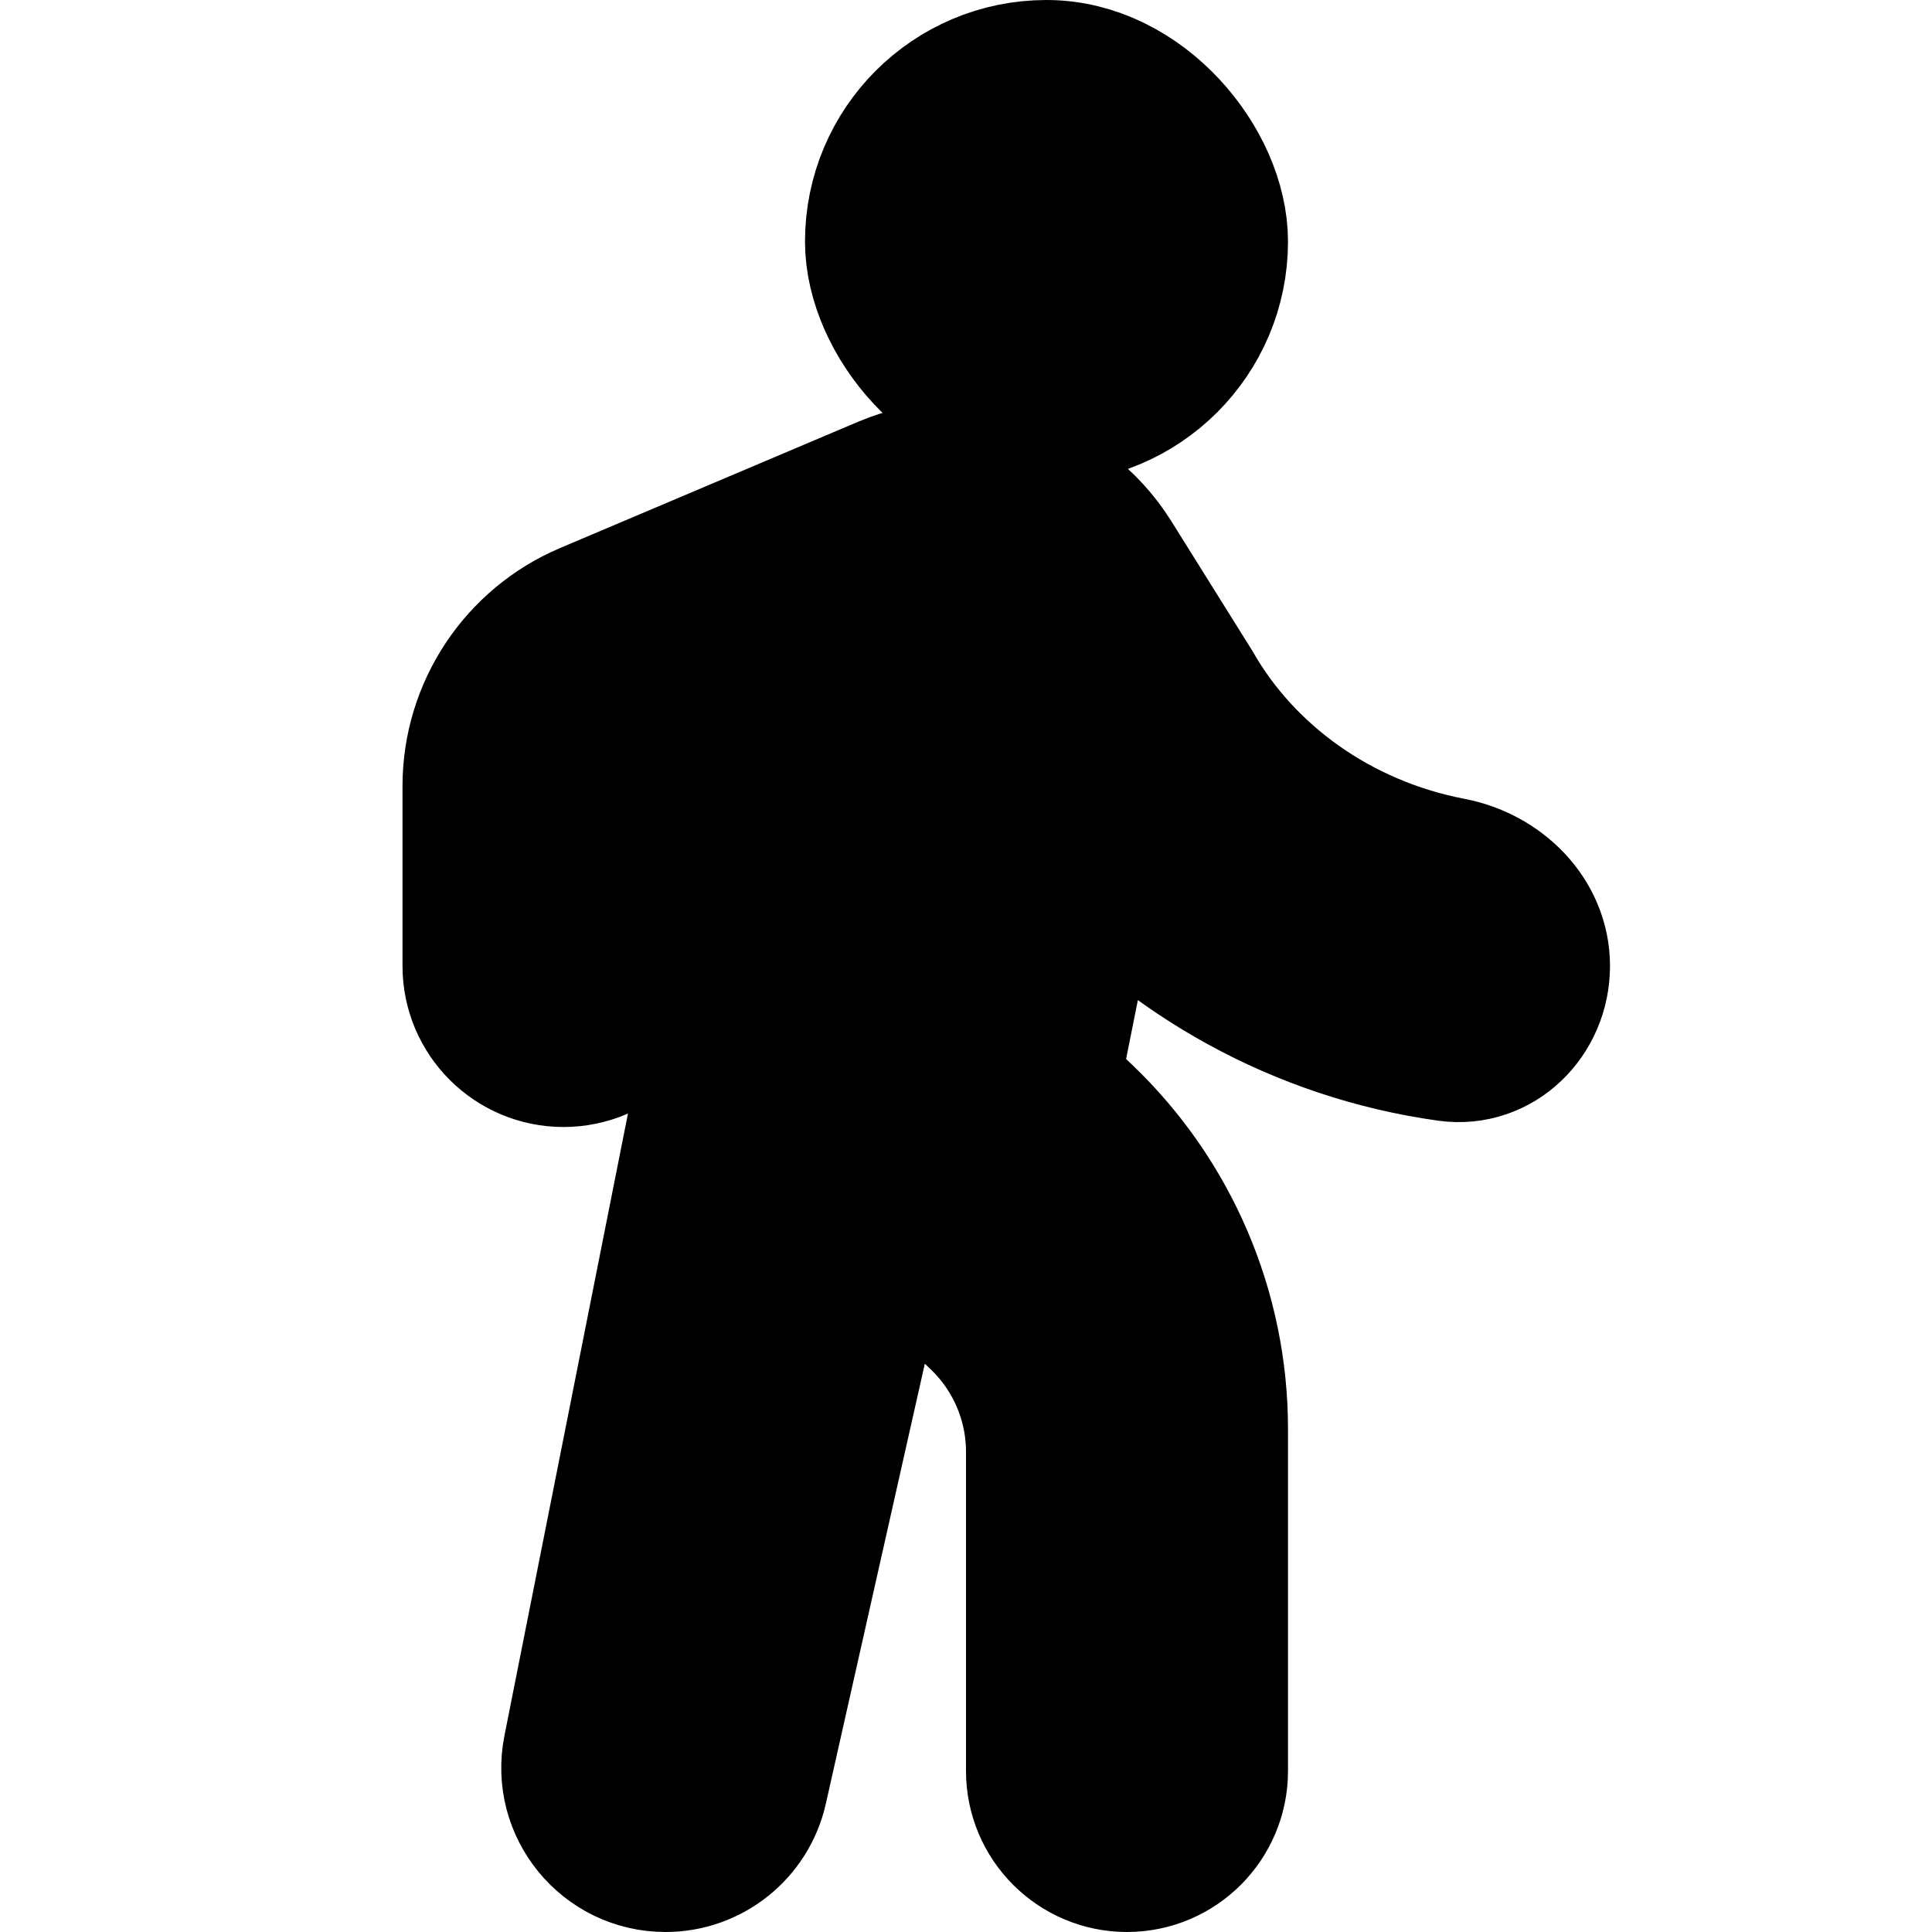 <svg
  xmlns="http://www.w3.org/2000/svg"
  width="24"
  height="24"
  viewBox="0 0 24 24"
  fill="none"
  stroke="currentColor"
  stroke-width="2"
>
  <path d="M9.8 8.9L7.247 21.757C7.119 22.4 7.611 23 8.268 23C8.754 23 9.176 22.663 9.283 22.188L10.9 15L12.251 16.286C12.729 16.742 13 17.374 13 18.035V22C13 22.552 13.448 23 14 23C14.552 23 15 22.552 15 22V17.75C15 16.313 14.411 14.939 13.371 13.948L12.9 13.5L13.5 10.5C14.601 11.77 16.203 12.681 18.003 12.931C18.55 13.007 19 12.552 19 12C19 11.448 18.548 11.01 18.006 10.906C16.55 10.627 15.356 9.748 14.7 8.6L13.7 7C13.14 6.11 12.02 5.75 11.05 6.16L7.349 7.728C6.531 8.075 6 8.877 6 9.765V12C6 12.552 6.448 13 7 13C7.552 13 8 12.552 8 12V9.999C8 9.759 8.148 9.543 8.372 9.455L9.8 8.9Z" fill="black"/>
  <rect x="11" y="1" width="4" height="4" rx="2" fill="black"/>
</svg>
